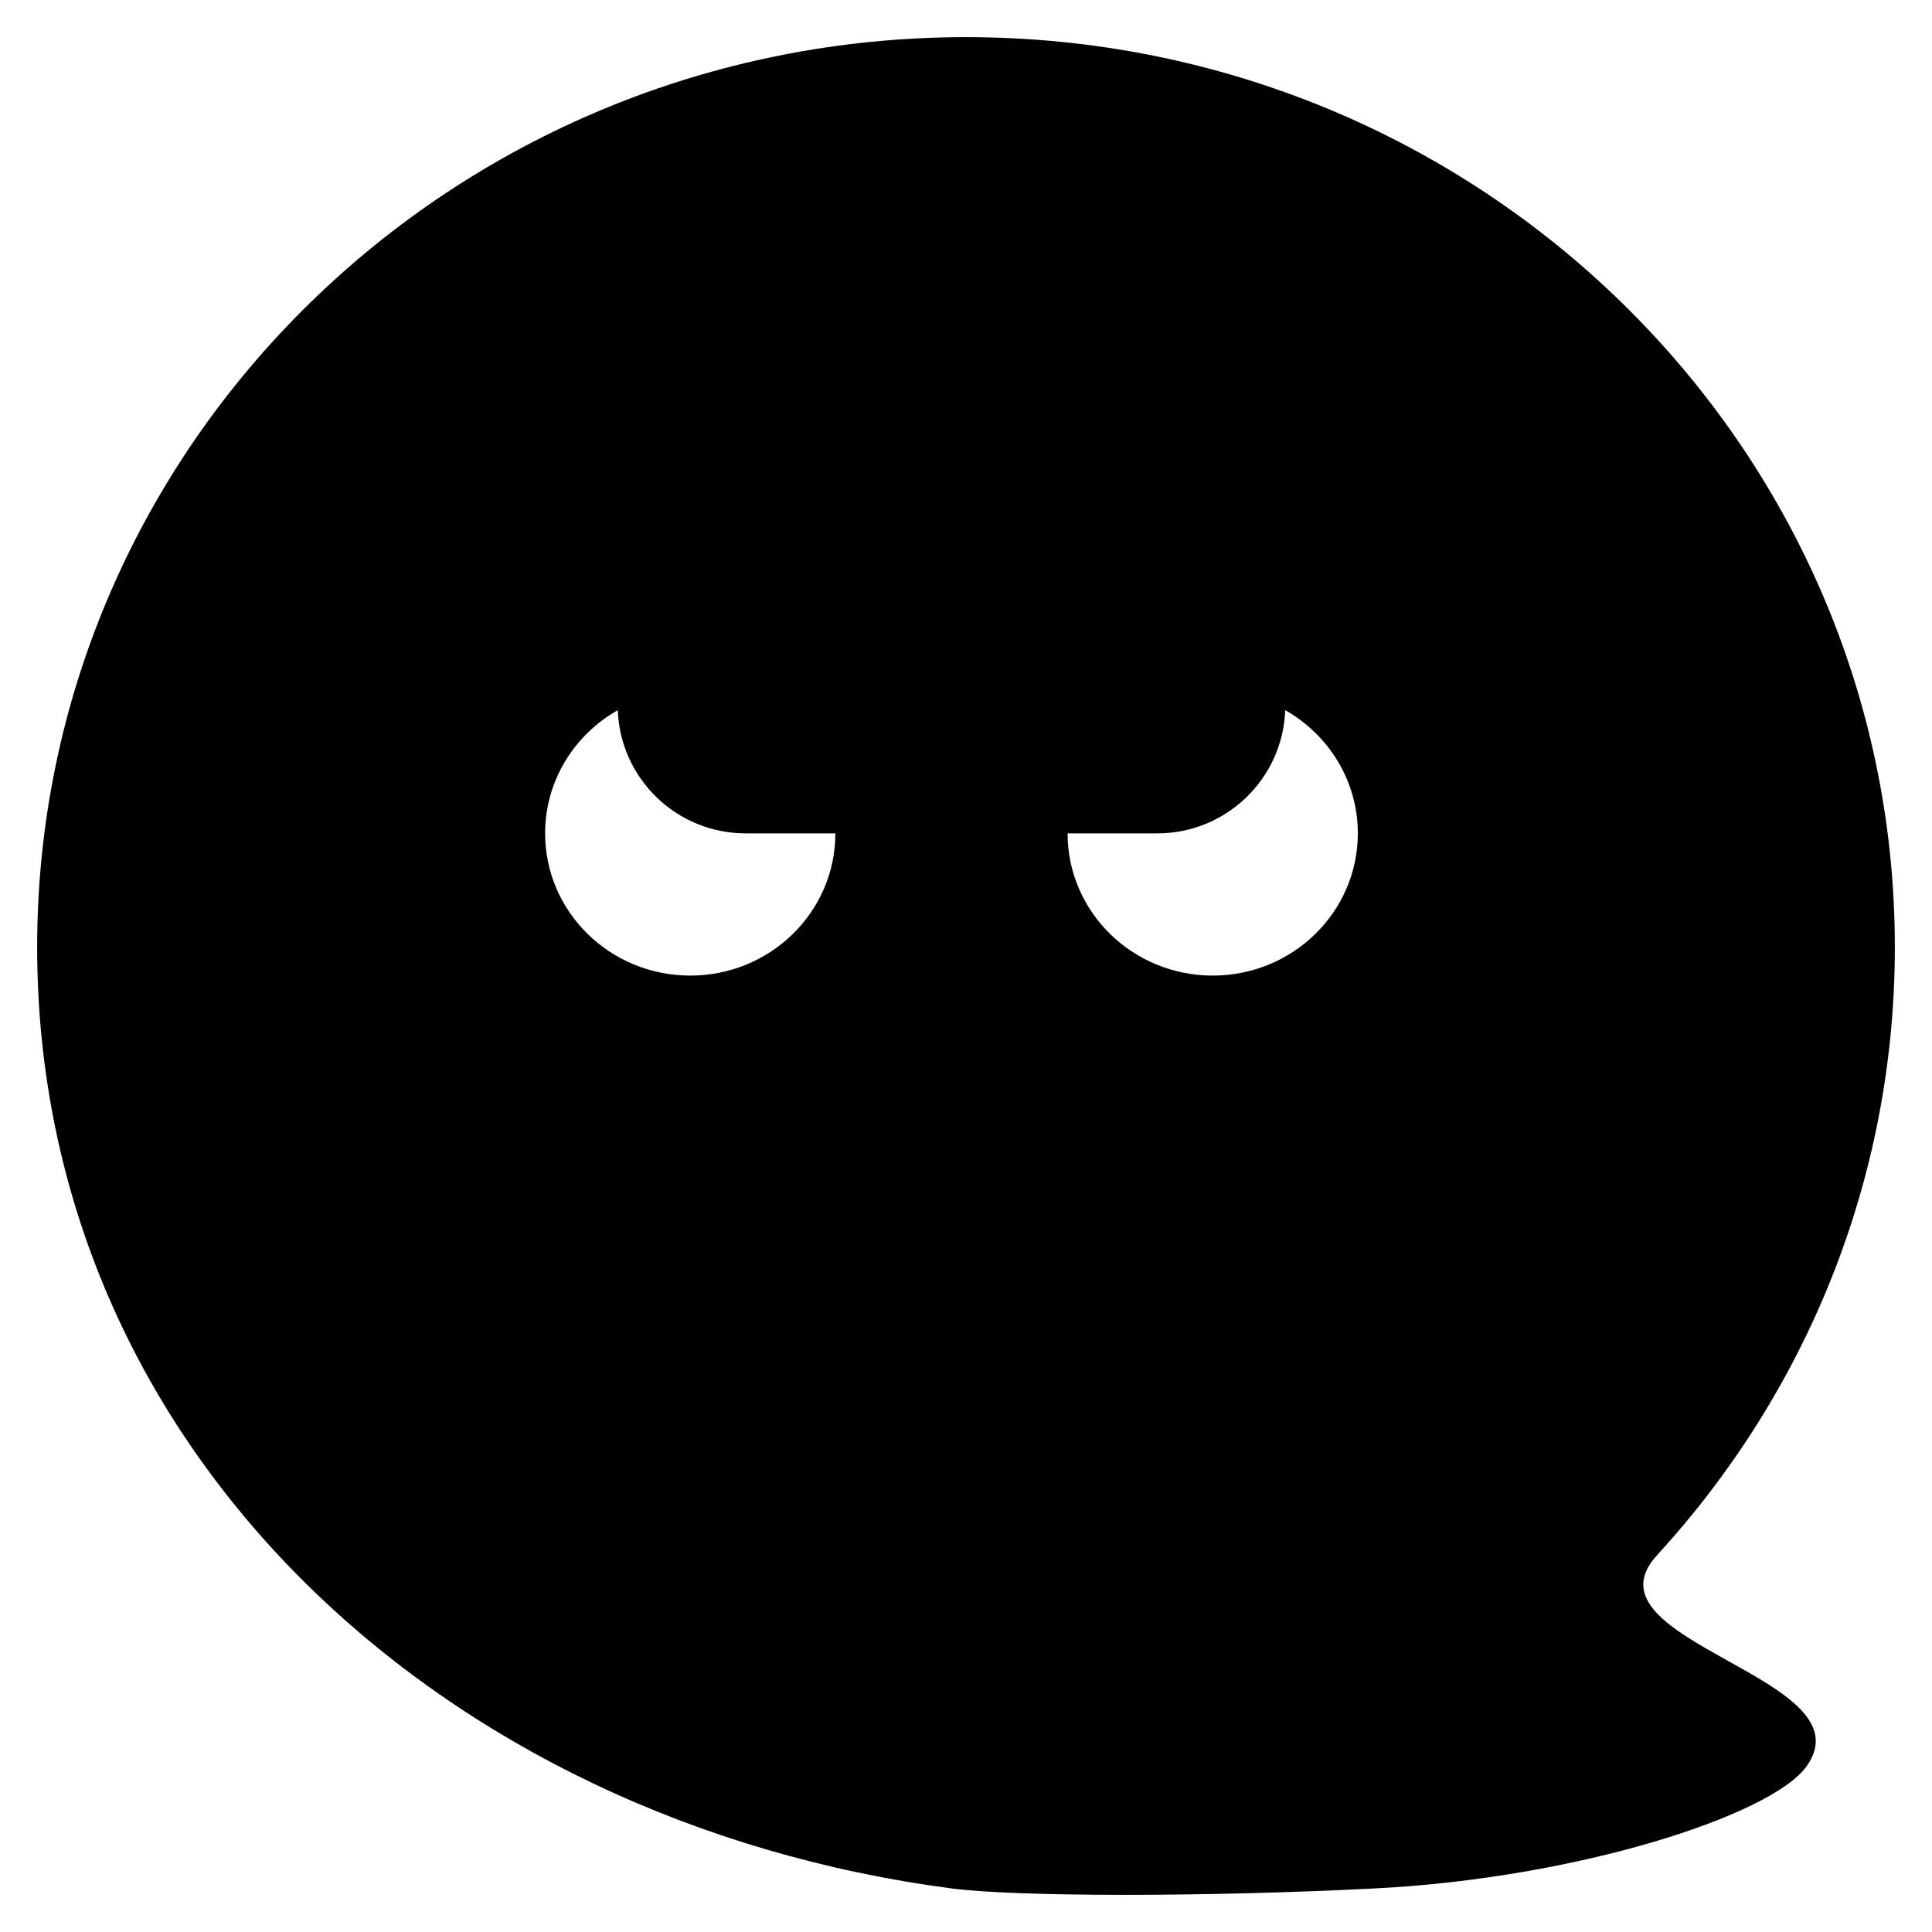 <svg width="26" height="26" viewBox="0 0 26 26" fill="#000000" xmlns="http://www.w3.org/2000/svg">
<g clip-path="url(#clip0_63_5633)">
<path fill-rule="evenodd" clip-rule="evenodd" d="M18.515 25.413C16.26 25.529 13.678 25.529 12.801 25.413C5.958 24.513 0.5 19.509 0.5 12.746C0.5 5.983 6.096 0.5 13 0.5C19.904 0.5 25.5 5.983 25.5 12.746C25.5 15.892 24.289 18.76 22.3 20.929C21.759 21.518 22.501 21.931 23.254 22.351C23.993 22.762 24.743 23.18 24.307 23.777C23.826 24.434 21.222 25.275 18.515 25.413ZM11.242 11.215C11.242 12.272 10.368 13.129 9.289 13.129C8.21 13.129 7.336 12.272 7.336 11.215C7.336 10.507 7.729 9.888 8.314 9.557C8.347 10.479 9.105 11.215 10.035 11.215H11.242V11.215ZM17.296 9.557C17.262 10.479 16.504 11.215 15.575 11.215H14.367V11.215C14.367 12.272 15.242 13.129 16.32 13.129C17.399 13.129 18.273 12.272 18.273 11.215C18.273 10.507 17.88 9.888 17.296 9.557Z" />
</g>
<defs>
<clipPath id="clip0_63_5633">
<rect width="25" height="25" fill="white" transform="translate(0.5 0.5)"/>
</clipPath>
</defs>
</svg>
